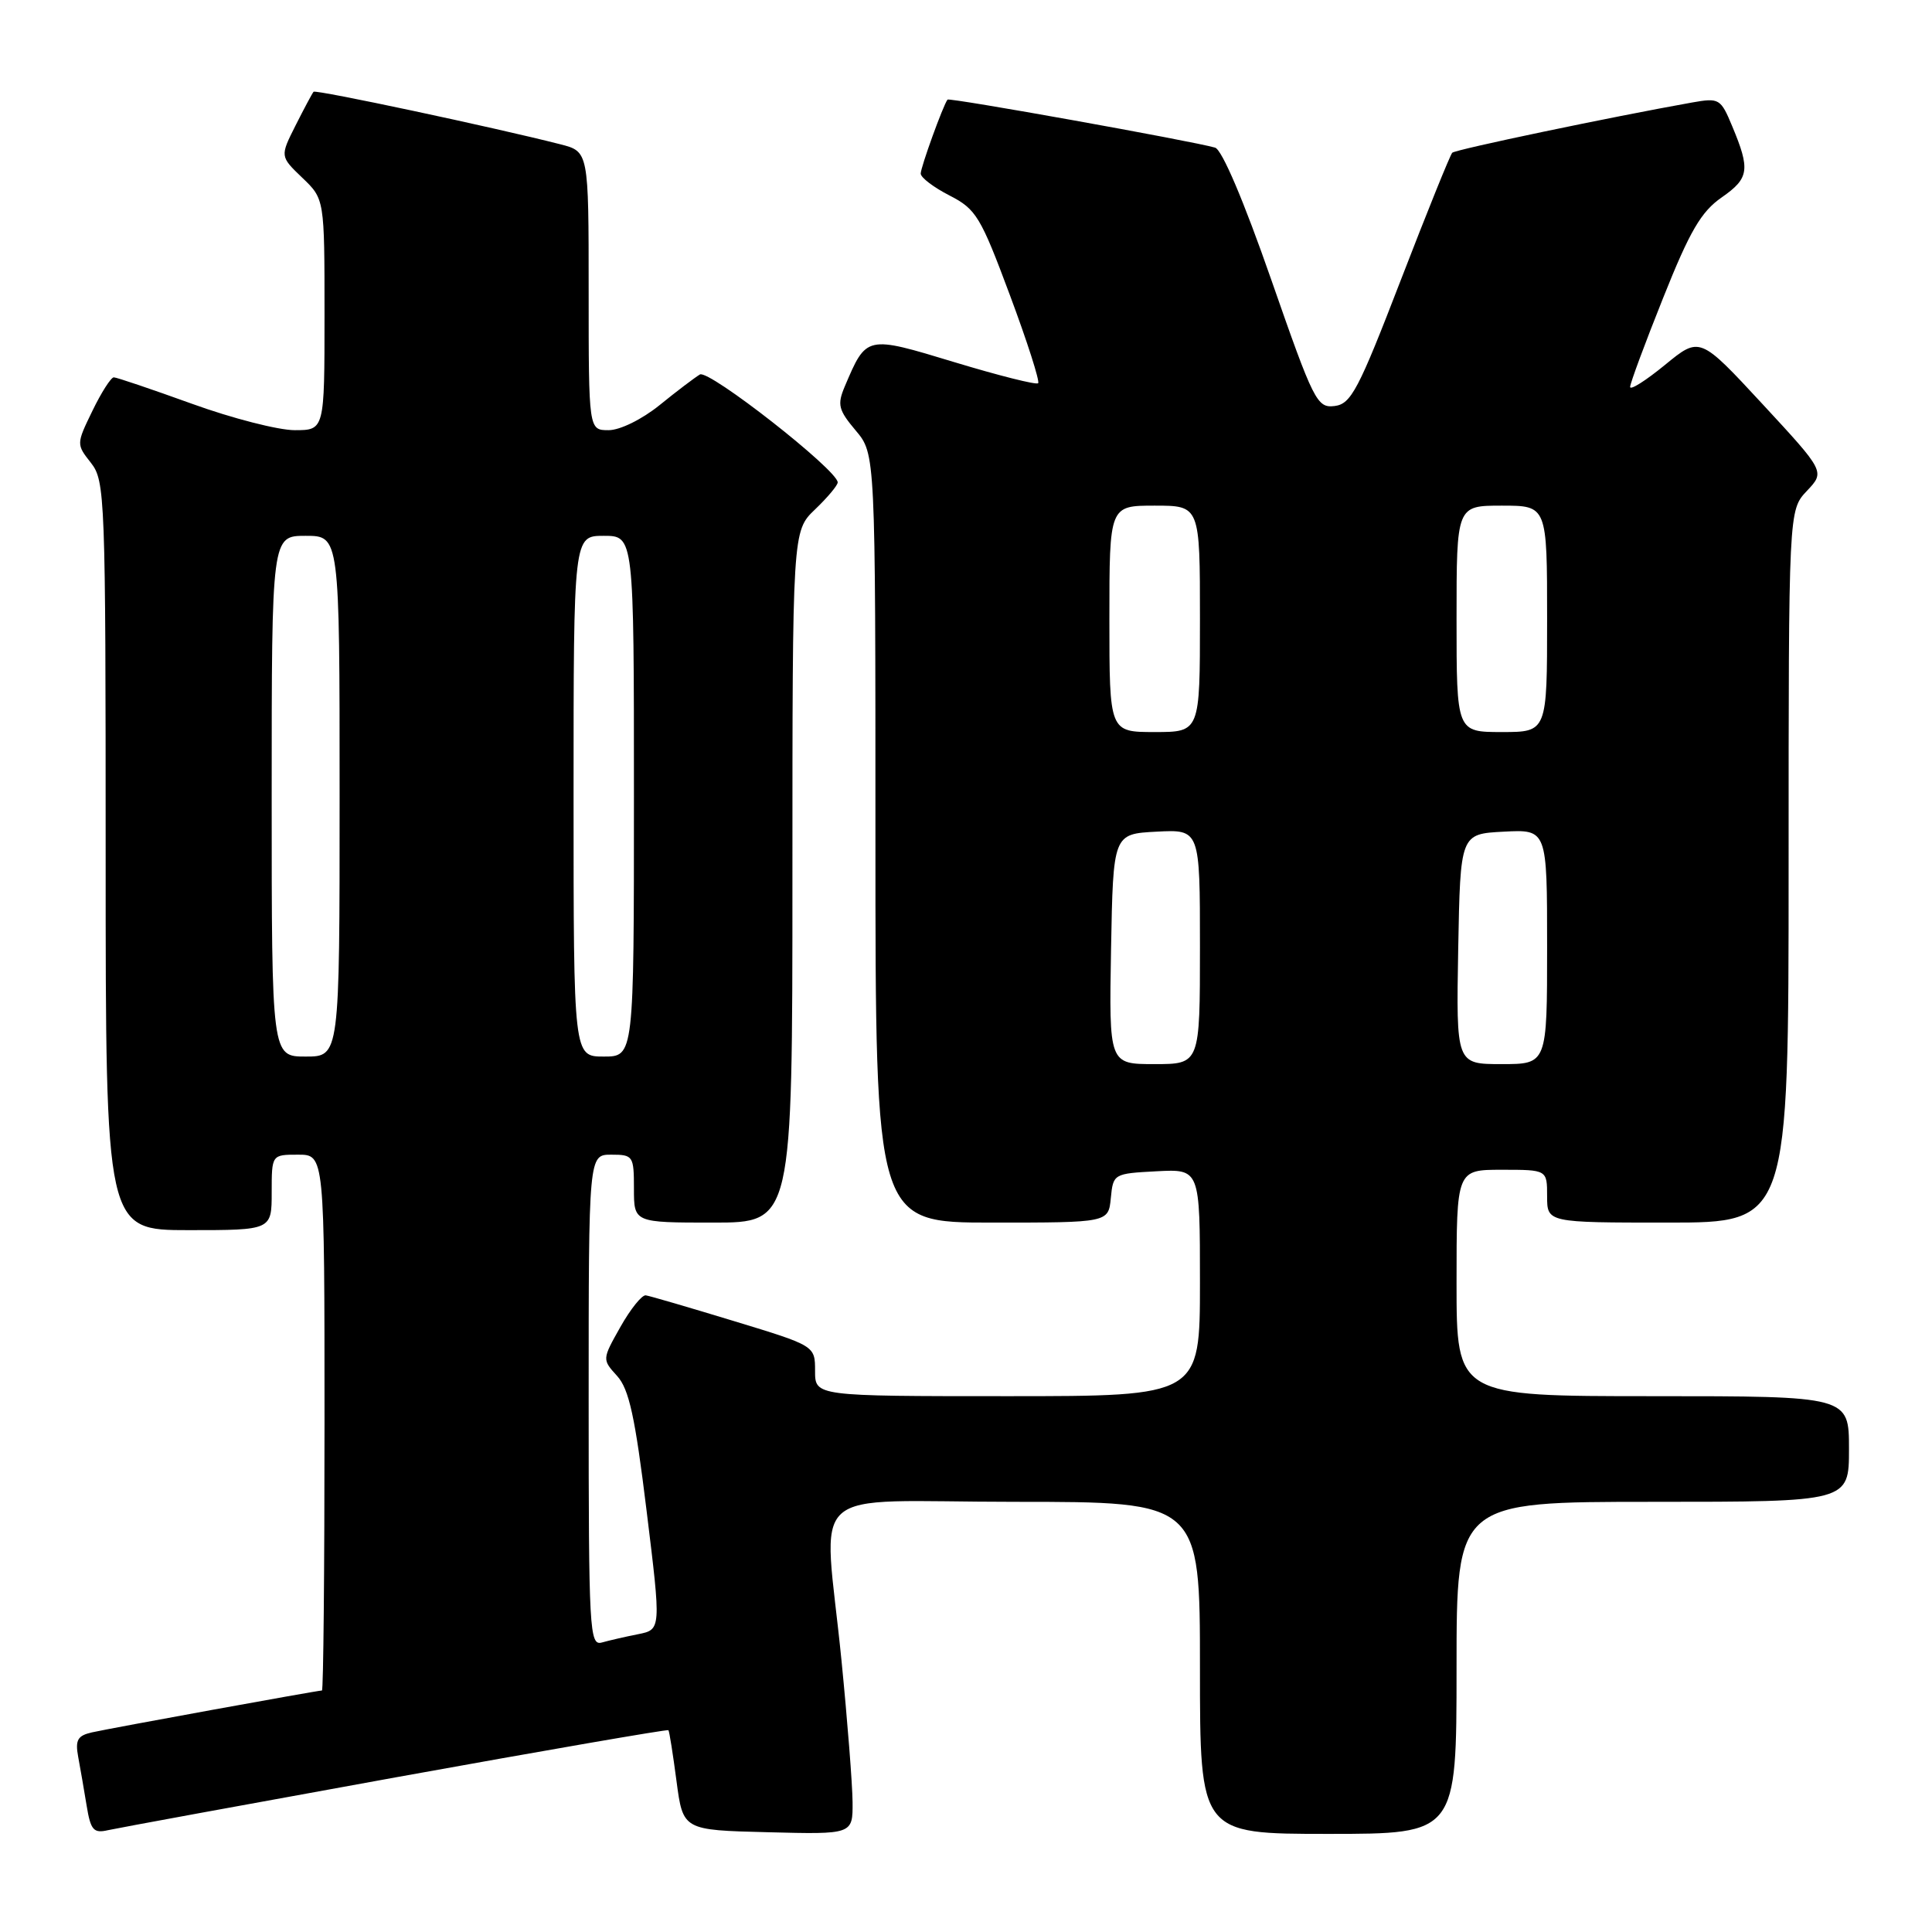 <?xml version="1.0" encoding="UTF-8" standalone="no"?>
<!DOCTYPE svg PUBLIC "-//W3C//DTD SVG 1.1//EN" "http://www.w3.org/Graphics/SVG/1.1/DTD/svg11.dtd" >
<svg xmlns="http://www.w3.org/2000/svg" xmlns:xlink="http://www.w3.org/1999/xlink" version="1.1" viewBox="0 0 256 256">
 <g >
 <path fill="currentColor"
d=" M 52.42 235.51 C 72.18 231.94 88.45 229.12 88.57 229.26 C 88.69 229.39 89.17 232.43 89.64 236.00 C 90.50 242.50 90.50 242.50 101.75 242.78 C 113.00 243.07 113.00 243.07 112.97 238.78 C 112.95 236.43 112.29 227.97 111.50 220.00 C 109.14 196.22 106.09 199.00 134.50 199.00 C 159.00 199.00 159.00 199.00 159.00 221.00 C 159.00 243.00 159.00 243.00 176.00 243.00 C 193.00 243.00 193.00 243.00 193.00 221.00 C 193.00 199.00 193.00 199.00 219.00 199.00 C 245.00 199.00 245.00 199.00 245.00 192.00 C 245.00 185.00 245.00 185.00 219.00 185.00 C 193.00 185.00 193.00 185.00 193.00 170.00 C 193.00 155.00 193.00 155.00 199.00 155.00 C 205.00 155.00 205.00 155.00 205.00 158.50 C 205.00 162.00 205.00 162.00 221.00 162.00 C 237.00 162.00 237.00 162.00 237.00 114.80 C 237.00 67.61 237.00 67.61 239.42 65.05 C 241.83 62.50 241.83 62.50 233.53 53.53 C 225.23 44.57 225.23 44.57 220.62 48.35 C 218.08 50.43 216.00 51.75 216.00 51.27 C 216.00 50.80 217.97 45.48 220.38 39.46 C 223.91 30.61 225.41 28.05 228.13 26.16 C 231.78 23.62 231.94 22.49 229.52 16.71 C 228.00 13.06 227.80 12.95 224.22 13.58 C 213.50 15.49 192.86 19.81 192.43 20.24 C 192.16 20.51 189.09 28.10 185.61 37.12 C 179.99 51.70 179.02 53.53 176.84 53.80 C 174.51 54.08 174.08 53.22 168.44 37.04 C 164.81 26.62 161.92 19.82 161.00 19.56 C 157.95 18.68 125.77 12.90 125.55 13.20 C 124.95 14.00 122.00 22.16 122.00 23.00 C 122.00 23.53 123.72 24.83 125.81 25.90 C 129.34 27.71 129.93 28.68 133.81 39.09 C 136.12 45.27 137.80 50.53 137.56 50.78 C 137.31 51.02 132.34 49.77 126.50 48.00 C 114.72 44.43 114.83 44.41 111.93 51.22 C 110.92 53.62 111.09 54.32 113.39 57.05 C 116.00 60.15 116.00 60.15 116.00 111.08 C 116.00 162.00 116.00 162.00 131.44 162.00 C 146.87 162.00 146.87 162.00 147.19 158.75 C 147.50 155.54 147.57 155.50 153.25 155.20 C 159.00 154.90 159.00 154.90 159.00 169.95 C 159.00 185.00 159.00 185.00 133.50 185.00 C 108.00 185.00 108.00 185.00 108.00 181.66 C 108.00 178.32 108.00 178.32 97.25 175.05 C 91.34 173.25 86.08 171.71 85.57 171.64 C 85.07 171.56 83.55 173.44 82.21 175.82 C 79.78 180.13 79.78 180.13 81.77 182.32 C 83.35 184.06 84.15 187.70 85.68 200.21 C 87.61 215.93 87.61 215.93 84.55 216.54 C 82.87 216.87 80.71 217.37 79.75 217.64 C 78.11 218.10 78.00 216.10 78.00 185.57 C 78.00 153.00 78.00 153.00 81.00 153.00 C 83.89 153.00 84.00 153.17 84.00 157.50 C 84.00 162.00 84.00 162.00 94.50 162.00 C 105.00 162.00 105.00 162.00 105.00 116.19 C 105.00 70.37 105.00 70.37 108.00 67.50 C 109.65 65.92 111.00 64.31 111.00 63.92 C 111.00 62.30 93.93 48.93 92.74 49.62 C 92.06 50.03 89.65 51.85 87.40 53.68 C 85.06 55.57 82.15 57.00 80.65 57.00 C 78.00 57.00 78.00 57.00 78.00 38.54 C 78.00 20.08 78.00 20.08 74.25 19.12 C 65.52 16.89 41.83 11.84 41.55 12.16 C 41.38 12.35 40.31 14.35 39.17 16.61 C 37.10 20.72 37.10 20.72 40.05 23.55 C 43.00 26.37 43.00 26.37 43.00 41.69 C 43.00 57.00 43.00 57.00 39.05 57.00 C 36.88 57.00 30.75 55.43 25.43 53.50 C 20.11 51.58 15.45 50.00 15.08 50.00 C 14.71 50.00 13.43 51.99 12.25 54.43 C 10.11 58.83 10.11 58.87 12.05 61.33 C 13.92 63.72 14.00 65.74 14.00 113.41 C 14.00 163.00 14.00 163.00 25.00 163.00 C 36.00 163.00 36.00 163.00 36.00 158.00 C 36.00 153.00 36.00 153.00 39.50 153.00 C 43.00 153.00 43.00 153.00 43.00 188.50 C 43.00 208.03 42.85 224.00 42.66 224.00 C 42.08 224.00 14.61 229.00 12.18 229.55 C 10.28 229.98 9.95 230.56 10.36 232.79 C 10.64 234.28 11.14 237.19 11.48 239.26 C 12.01 242.50 12.40 242.95 14.30 242.51 C 15.51 242.24 32.67 239.09 52.42 235.51 Z  M 147.22 125.75 C 147.50 110.50 147.50 110.50 153.25 110.20 C 159.00 109.90 159.00 109.90 159.00 125.45 C 159.00 141.00 159.00 141.00 152.97 141.00 C 146.95 141.00 146.95 141.00 147.22 125.75 Z  M 193.22 125.75 C 193.50 110.50 193.50 110.50 199.25 110.20 C 205.00 109.90 205.00 109.90 205.00 125.45 C 205.00 141.00 205.00 141.00 198.97 141.00 C 192.95 141.00 192.95 141.00 193.22 125.75 Z  M 36.00 105.50 C 36.00 71.00 36.00 71.00 40.50 71.00 C 45.00 71.00 45.00 71.00 45.00 105.50 C 45.00 140.00 45.00 140.00 40.50 140.00 C 36.00 140.00 36.00 140.00 36.00 105.50 Z  M 76.00 105.50 C 76.00 71.00 76.00 71.00 80.00 71.00 C 84.00 71.00 84.00 71.00 84.00 105.50 C 84.00 140.00 84.00 140.00 80.00 140.00 C 76.00 140.00 76.00 140.00 76.00 105.50 Z  M 147.00 82.00 C 147.00 67.00 147.00 67.00 153.00 67.00 C 159.00 67.00 159.00 67.00 159.00 82.00 C 159.00 97.00 159.00 97.00 153.00 97.00 C 147.00 97.00 147.00 97.00 147.00 82.00 Z  M 193.00 82.00 C 193.00 67.00 193.00 67.00 199.00 67.00 C 205.00 67.00 205.00 67.00 205.00 82.00 C 205.00 97.00 205.00 97.00 199.00 97.00 C 193.00 97.00 193.00 97.00 193.00 82.00 Z "/>
</g>
</svg>